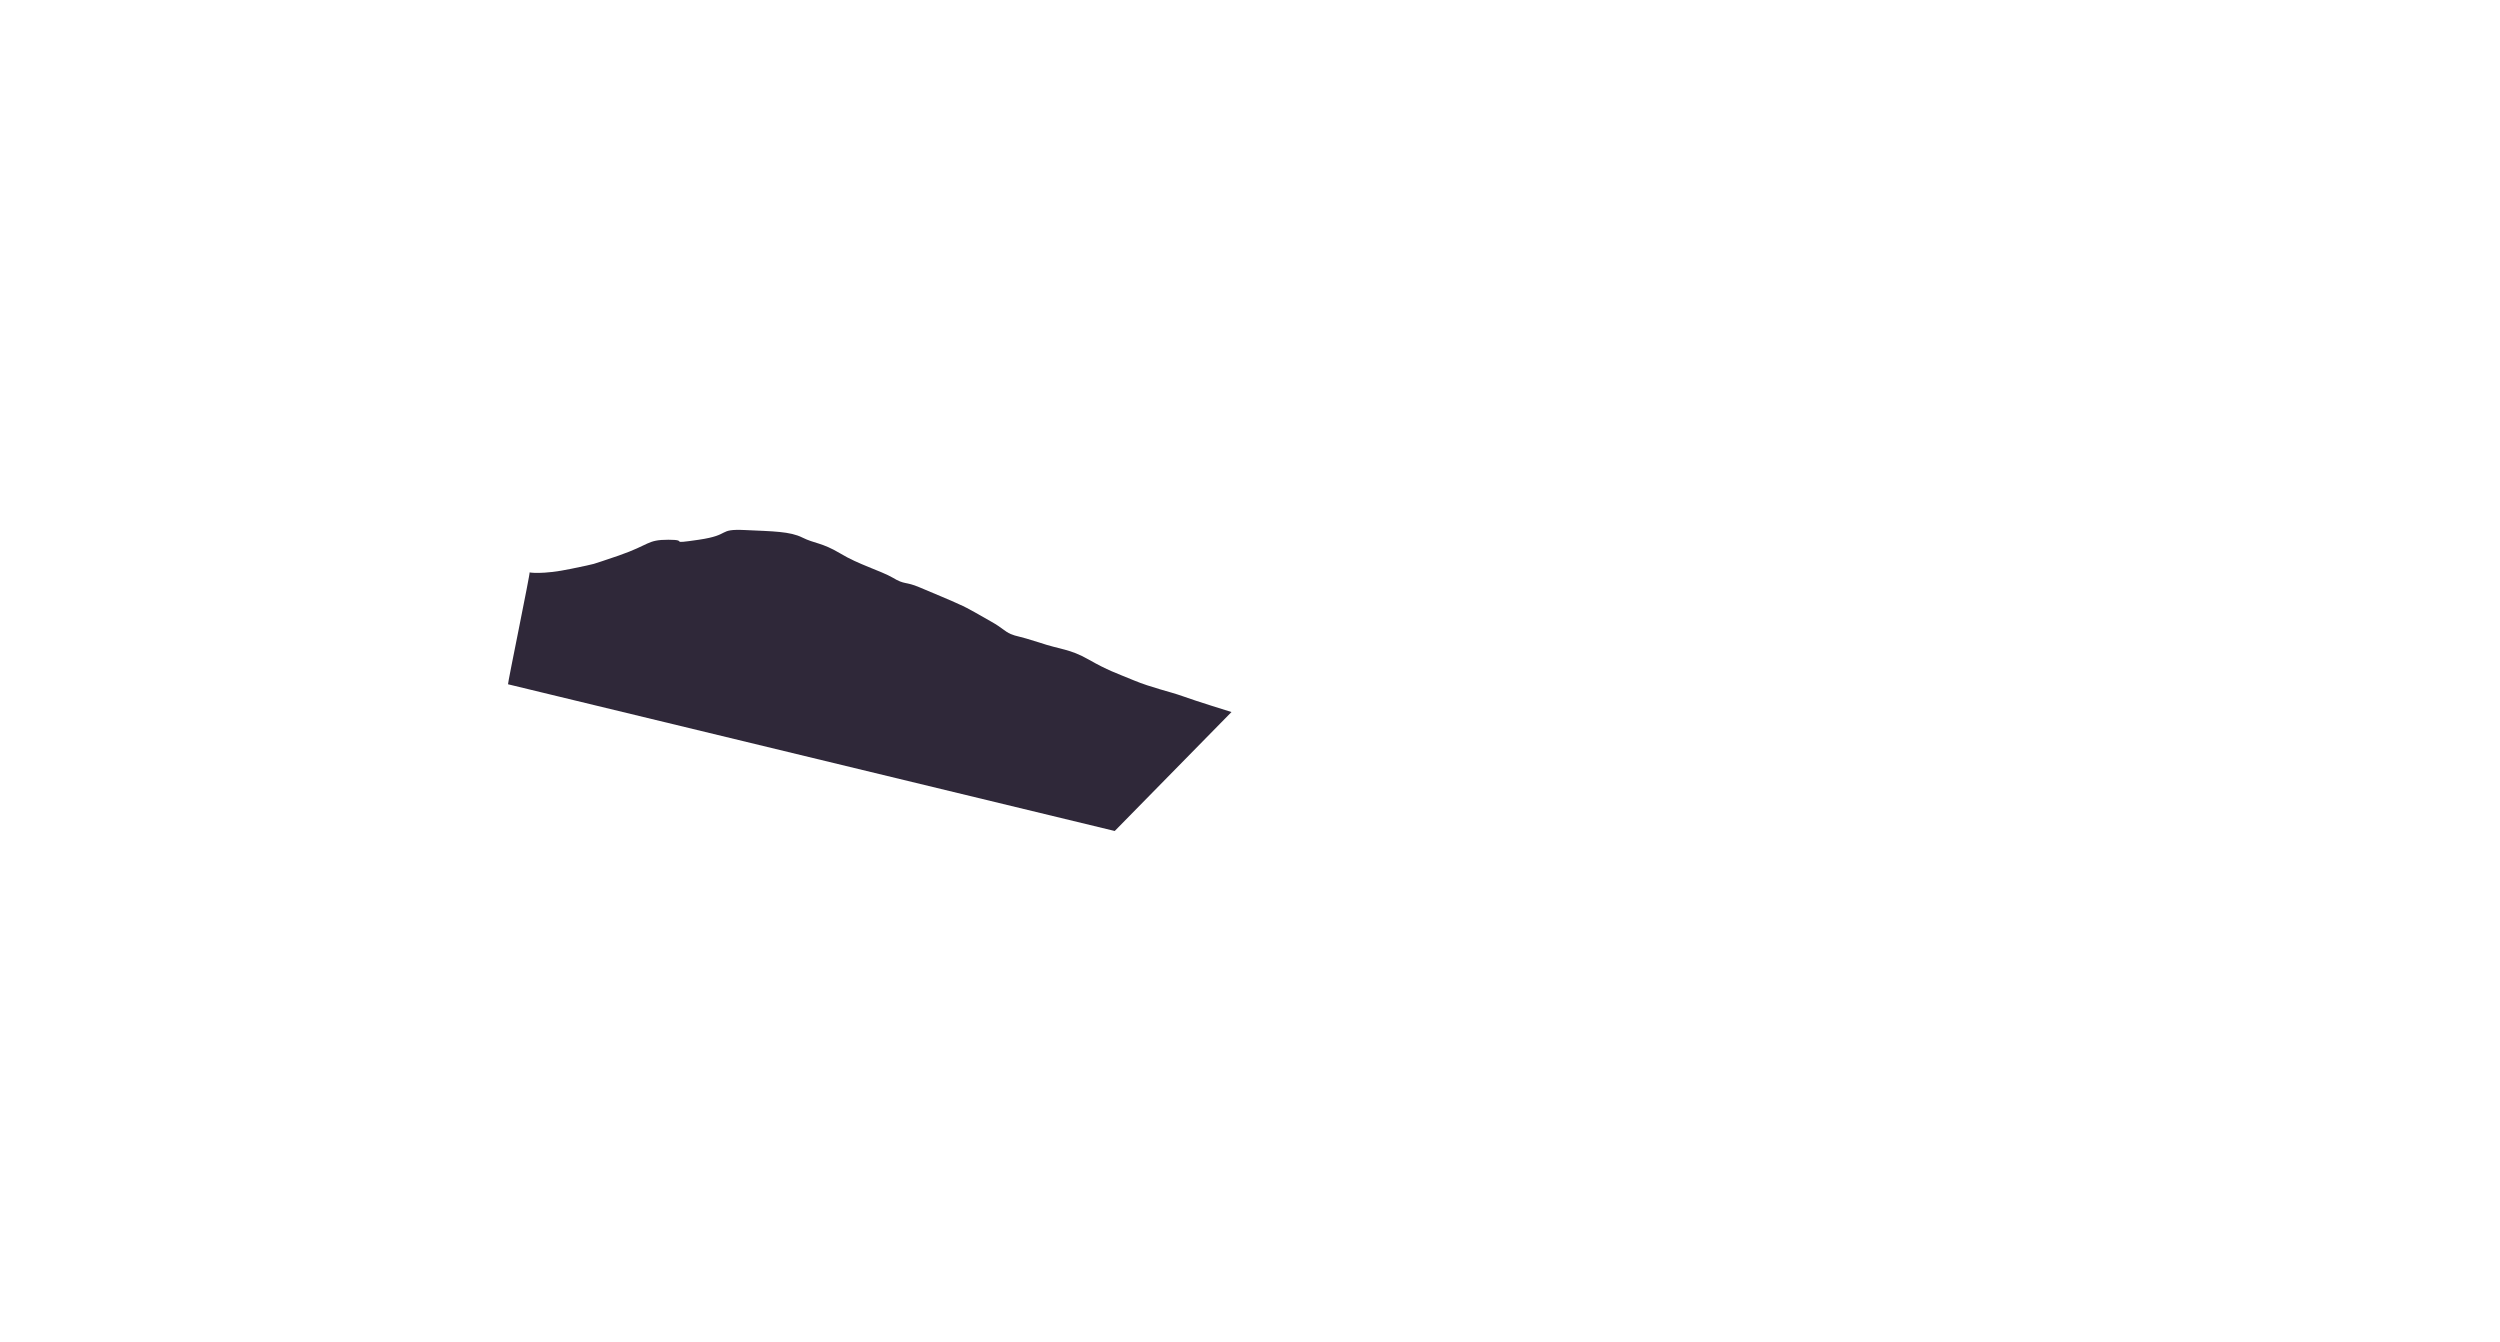 <?xml version="1.0" encoding="utf-8"?>
<!-- Generator: Adobe Illustrator 18.0.0, SVG Export Plug-In . SVG Version: 6.00 Build 0)  -->
<!DOCTYPE svg PUBLIC "-//W3C//DTD SVG 1.1//EN" "http://www.w3.org/Graphics/SVG/1.1/DTD/svg11.dtd">
<svg version="1.1" xmlns="http://www.w3.org/2000/svg" xmlns:xlink="http://www.w3.org/1999/xlink" x="0px" y="0px"
	 viewBox="0 0 567.4 304.5" enable-background="new 0 0 567.4 304.5" xml:space="preserve">
<g id="Grid" display="none">
</g>
<g id="Layer_1">
</g>
<g id="Desktop">
</g>
<g id="Guides">
</g>
<g id="Page_1">
</g>
<g id="Layer_1_1_">
	<path fill-rule="evenodd" clip-rule="evenodd" fill="#2F2839" d="M120.2,129.9c-0.3,0,2.8,0.6,9.4-0.8c6.6-1.4,3.6-0.6,10.8-3
		c7.2-2.5,6.4-3.6,11.3-3.6c5,0-0.6,1.1,6.9,0c7.5-1.1,4.1-2.5,10.5-2.2c6.4,0.3,10.2,0.3,13,1.7c2.8,1.4,4.4,1.1,8.6,3.6
		c4.1,2.5,9.1,3.9,11.9,5.5c2.8,1.7,2.8,0.8,6.1,2.2c3.3,1.4,7.2,3,9.1,3.9c1.9,0.8,4.7,2.5,7.2,3.9c2.5,1.4,3,2.2,4.4,2.8
		c1.4,0.6,1.4,0.3,6.4,1.9c5,1.7,6.9,1.4,11.3,3.9c4.4,2.5,6.1,3,10.2,4.7c4.1,1.7,8,2.5,11.1,3.6c3,1.1,11.1,3.6,11.1,3.6l-26.5,27
		l-137.7-33.3C115.2,155.1,120.4,129.9,120.2,129.9L120.2,129.9z"/>
</g>
</svg>
